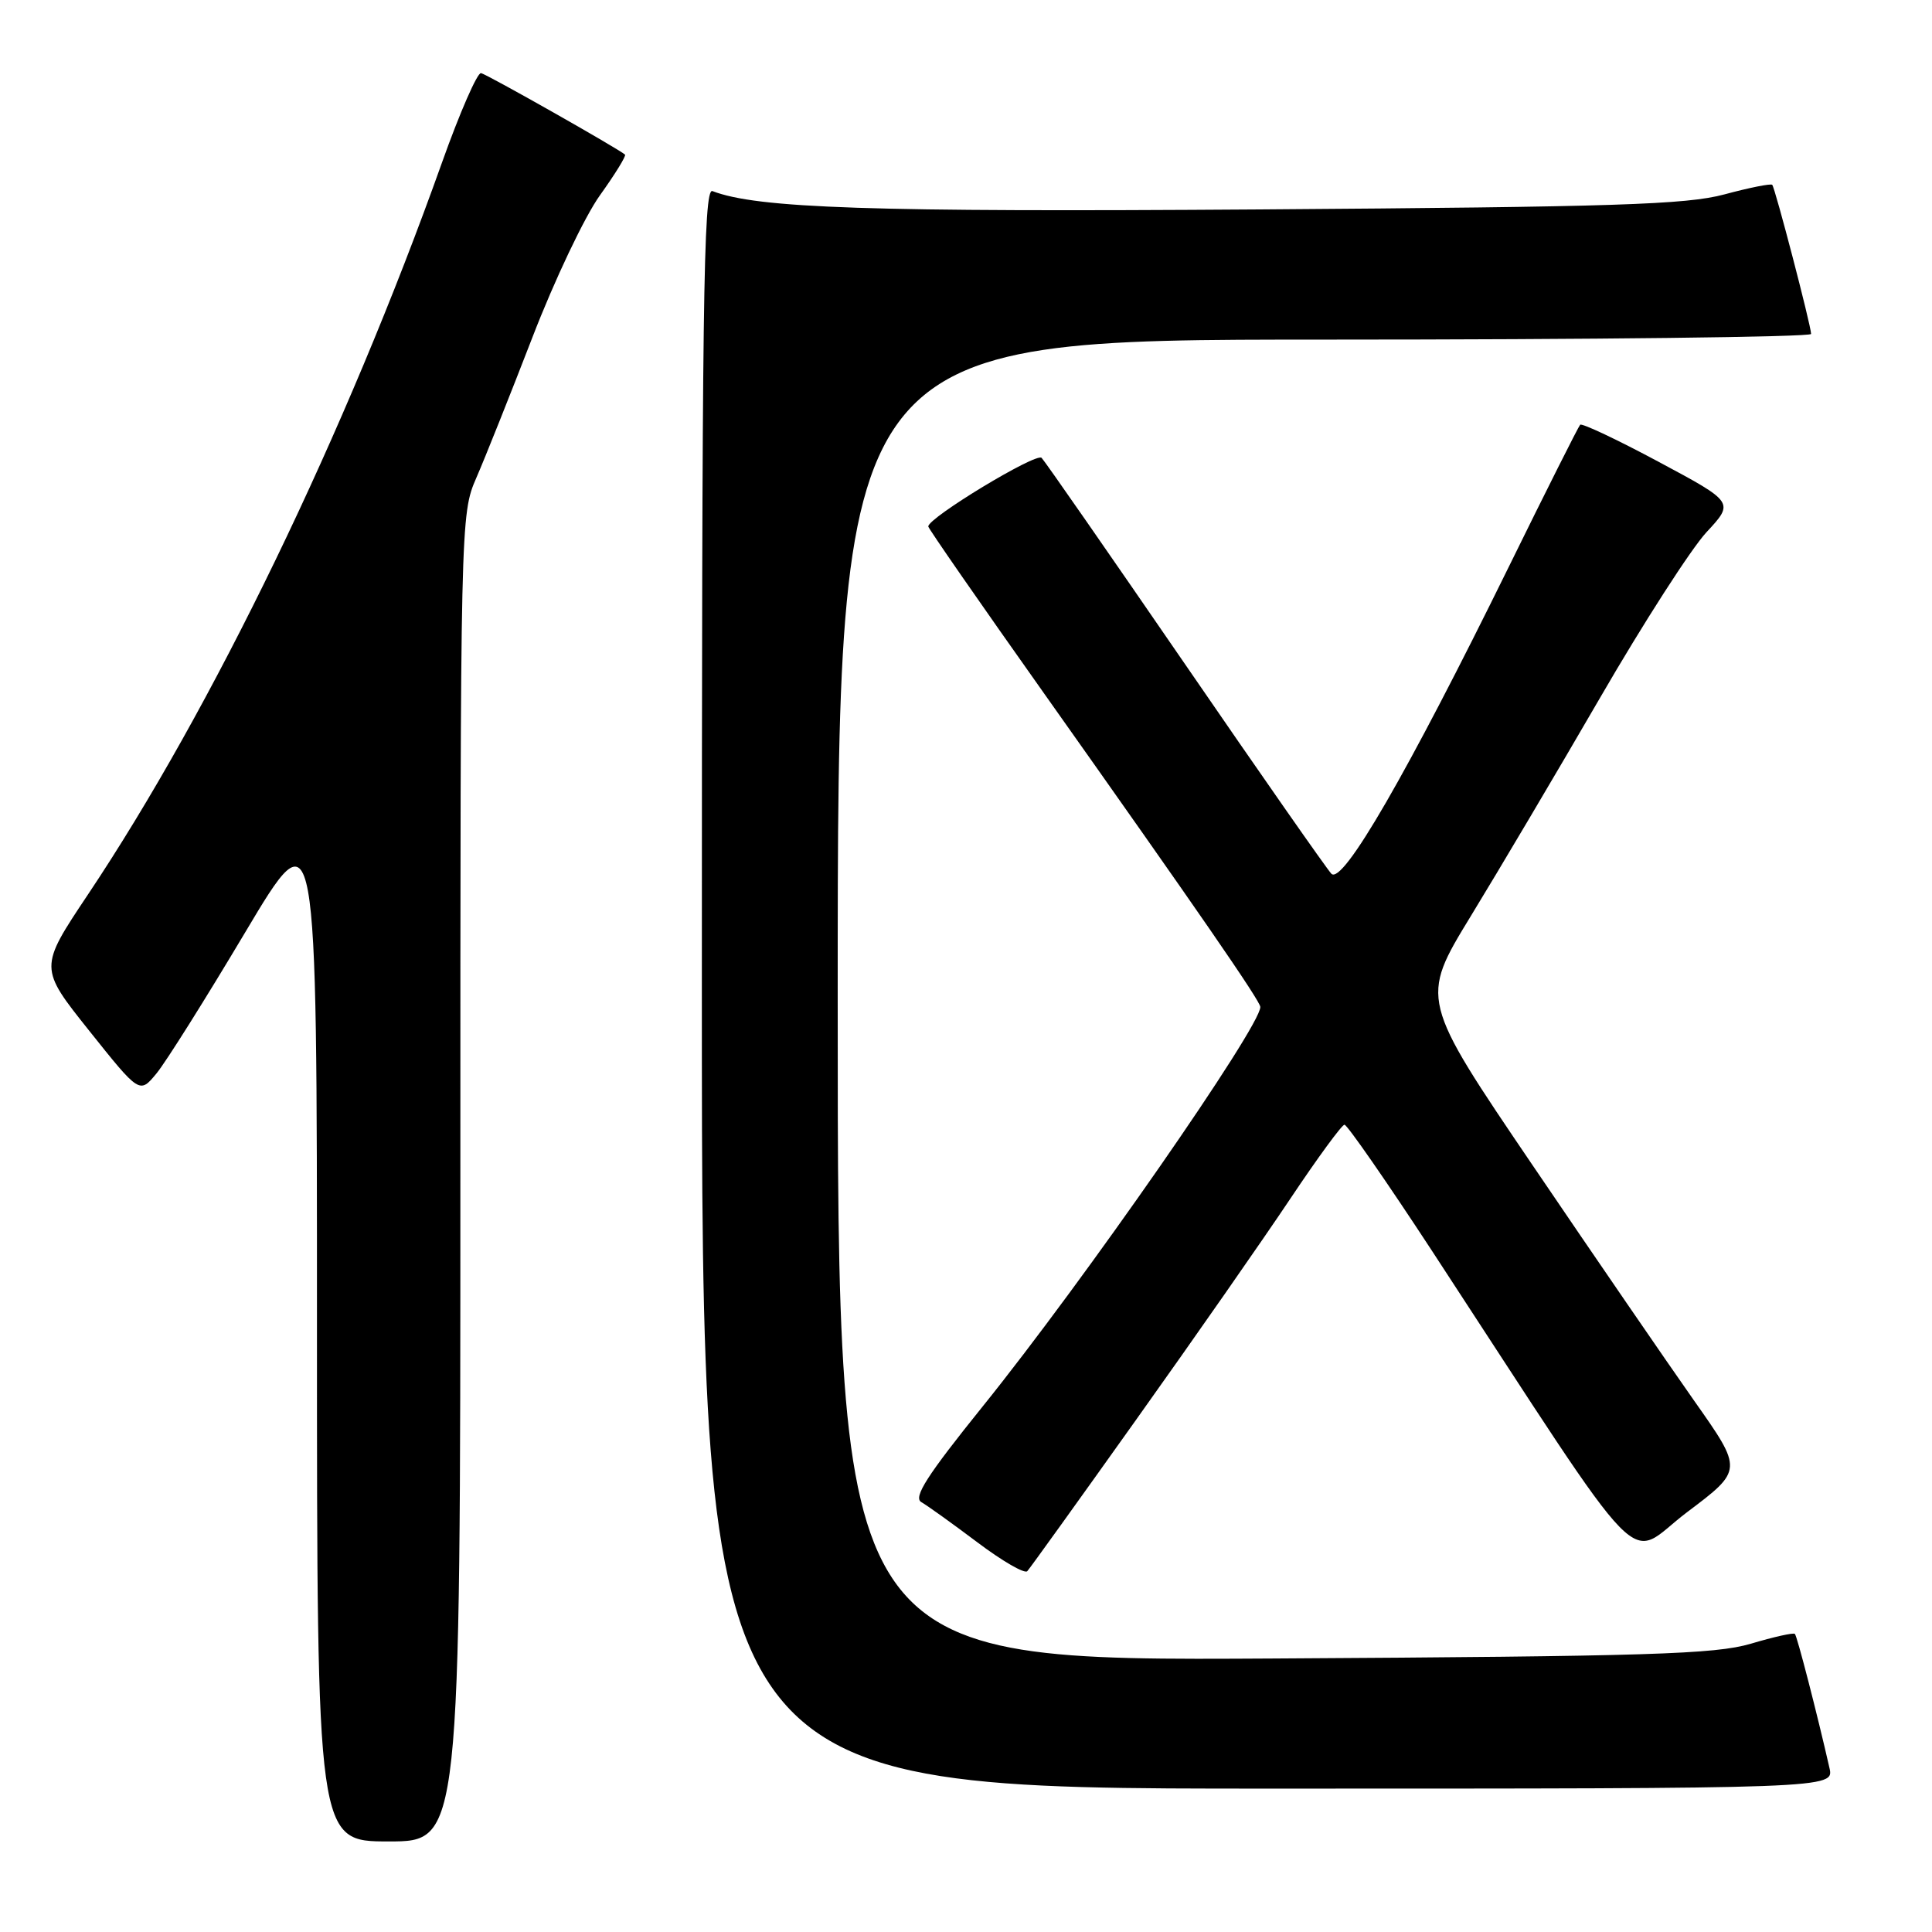<?xml version="1.0" encoding="UTF-8" standalone="no"?>
<!DOCTYPE svg PUBLIC "-//W3C//DTD SVG 1.1//EN" "http://www.w3.org/Graphics/SVG/1.1/DTD/svg11.dtd" >
<svg xmlns="http://www.w3.org/2000/svg" xmlns:xlink="http://www.w3.org/1999/xlink" version="1.1" viewBox="0 0 256 256">
 <g >
 <path fill="currentColor"
d=" M 61.00 156.08 C 61.00 68.85 61.02 68.13 63.11 63.33 C 64.27 60.67 67.61 52.30 70.54 44.72 C 73.46 37.14 77.49 28.66 79.50 25.87 C 81.50 23.08 82.99 20.66 82.82 20.49 C 82.10 19.80 64.56 9.86 63.74 9.69 C 63.26 9.58 60.93 14.90 58.58 21.50 C 45.83 57.29 28.10 93.94 11.64 118.55 C 5.17 128.24 5.17 128.24 11.83 136.59 C 18.50 144.95 18.50 144.95 20.74 142.23 C 21.98 140.73 27.26 132.32 32.49 123.54 C 42.00 107.58 42.00 107.58 42.00 175.79 C 42.00 244.00 42.00 244.00 51.50 244.00 C 61.00 244.00 61.00 244.00 61.00 156.08 Z  M 242.41 234.25 C 240.79 227.12 238.13 216.79 237.83 216.50 C 237.65 216.31 235.02 216.90 232.00 217.80 C 227.25 219.20 218.57 219.47 168.75 219.76 C 111.00 220.09 111.00 220.09 111.00 132.55 C 111.00 45.00 111.00 45.00 175.50 45.00 C 210.98 45.00 239.99 44.66 239.98 44.25 C 239.95 43.06 235.20 24.87 234.83 24.49 C 234.64 24.30 231.79 24.87 228.49 25.76 C 223.42 27.12 213.97 27.42 167.00 27.75 C 115.27 28.11 100.36 27.61 94.40 25.32 C 93.20 24.86 93.00 40.29 93.00 130.89 C 93.00 237.00 93.00 237.00 168.02 237.00 C 243.04 237.00 243.04 237.00 242.41 234.25 Z  M 150.63 188.00 C 158.27 177.28 167.44 164.13 171.01 158.78 C 174.58 153.44 177.79 149.05 178.15 149.03 C 178.50 149.02 183.72 156.54 189.75 165.75 C 219.16 210.70 215.21 206.65 223.55 200.37 C 230.96 194.79 230.96 194.79 224.51 185.64 C 220.97 180.61 211.34 166.58 203.11 154.45 C 188.16 132.41 188.16 132.41 194.90 121.37 C 198.61 115.30 206.32 102.28 212.04 92.42 C 217.75 82.56 224.09 72.71 226.11 70.53 C 229.80 66.56 229.80 66.56 219.81 61.21 C 214.31 58.26 209.62 56.05 209.38 56.28 C 209.15 56.52 204.89 64.99 199.92 75.11 C 186.45 102.52 177.89 117.33 176.41 115.77 C 175.76 115.07 167.03 102.58 157.02 88.00 C 147.00 73.42 138.46 61.12 138.02 60.67 C 137.32 59.93 123.00 68.59 123.00 69.76 C 123.00 70.01 129.90 79.96 138.33 91.86 C 158.75 120.70 167.00 132.65 167.00 133.43 C 167.00 136.08 143.62 169.72 130.21 186.36 C 122.84 195.51 120.98 198.41 122.08 199.04 C 122.86 199.48 126.20 201.88 129.50 204.36 C 132.80 206.85 135.78 208.57 136.12 208.19 C 136.47 207.81 143.00 198.72 150.63 188.00 Z "/>
</g>
</svg>